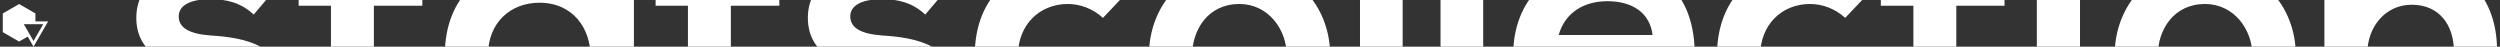 <svg data-v-5f19e91b="" xmlns="http://www.w3.org/2000/svg" width="589" height="11" viewBox="0 0 589 11"><rect x="0" y="0" width="589" height="11" fill="#333333" stroke="none"/><!----> <!----> <!----> <g data-v-5f19e91b="" id="19a25717-215f-4c26-427d-19ac75d9b092" fill="white" transform="matrix(5.948,0,0,5.948,29.616,-28.862)"><path d="M6.02 4.31C5.22 3.61 4.41 3.40 3.33 3.40C2.07 3.40 0.42 3.96 0.42 5.56C0.42 7.13 1.97 7.60 3.28 7.70C4.26 7.76 4.65 7.95 4.65 8.43C4.65 8.93 4.05 9.27 3.40 9.25C2.63 9.24 1.51 8.83 1.02 8.29L0.18 9.51C1.19 10.56 2.28 10.74 3.37 10.74C5.35 10.74 6.34 9.69 6.34 8.47C6.34 6.64 4.69 6.34 3.39 6.26C2.51 6.20 2.10 5.95 2.10 5.50C2.10 5.07 2.55 4.82 3.36 4.82C4.02 4.82 4.58 4.97 5.07 5.43ZM8.13 1.83L8.13 3.61L6.85 3.61L6.85 5.08L8.13 5.08L8.13 8.06C8.13 9.79 9.11 10.64 10.61 10.58C11.13 10.57 11.54 10.49 12.03 10.29L11.55 8.83C11.30 8.96 10.99 9.04 10.72 9.04C10.19 9.04 9.83 8.72 9.83 8.06L9.83 5.08L11.75 5.08L11.75 3.61L9.84 3.61L9.84 1.65ZM18.44 4.55C18.05 3.86 17.16 3.43 16.24 3.43C14.22 3.42 12.64 4.66 12.64 7.04C12.64 9.46 14.15 10.72 16.20 10.71C16.97 10.70 18.05 10.30 18.44 9.49L18.52 10.50L20.13 10.50L20.13 3.60L18.49 3.60ZM16.39 4.96C19.08 4.96 19.08 9.14 16.39 9.14C15.26 9.14 14.35 8.36 14.35 7.04C14.35 5.73 15.26 4.96 16.39 4.96ZM22.27 1.83L22.27 3.61L20.99 3.61L20.99 5.08L22.27 5.08L22.27 8.06C22.27 9.79 23.25 10.64 24.75 10.58C25.27 10.57 25.68 10.49 26.17 10.29L25.69 8.83C25.44 8.96 25.13 9.04 24.86 9.04C24.33 9.04 23.97 8.72 23.97 8.06L23.97 5.08L25.89 5.08L25.89 3.61L23.98 3.61L23.98 1.65ZM32.62 4.31C31.82 3.61 31.01 3.40 29.93 3.40C28.67 3.40 27.02 3.96 27.02 5.56C27.02 7.13 28.57 7.60 29.88 7.70C30.86 7.76 31.25 7.95 31.25 8.43C31.25 8.93 30.65 9.27 30.00 9.25C29.23 9.24 28.11 8.83 27.62 8.29L26.78 9.51C27.79 10.56 28.88 10.74 29.97 10.74C31.95 10.74 32.94 9.69 32.94 8.47C32.94 6.64 31.29 6.34 29.99 6.26C29.11 6.20 28.70 5.95 28.70 5.50C28.70 5.07 29.15 4.82 29.96 4.82C30.62 4.82 31.18 4.97 31.67 5.43ZM38.81 8.50C38.39 8.92 37.84 9.07 37.30 9.07C36.23 9.07 35.34 8.37 35.34 7.06C35.34 5.85 36.18 5.01 37.32 5.01C37.80 5.01 38.30 5.19 38.71 5.56L39.79 4.42C39.03 3.68 38.28 3.40 37.30 3.40C35.29 3.40 33.63 4.61 33.63 7.06C33.63 9.51 35.29 10.71 37.30 10.71C38.32 10.71 39.16 10.40 39.96 9.62ZM44.10 3.46C41.90 3.46 40.53 5.08 40.53 7.06C40.53 9.04 41.87 10.65 44.11 10.65C46.35 10.65 47.71 9.04 47.71 7.06C47.71 5.08 46.30 3.46 44.10 3.46ZM44.11 5.01C45.26 5.01 45.99 6.02 45.99 7.06C45.99 8.11 45.36 9.09 44.11 9.09C42.87 9.09 42.24 8.11 42.24 7.06C42.24 6.02 42.88 5.01 44.11 5.01ZM48.89 0.71L48.89 10.50L50.58 10.50L50.58 0.71ZM52.08 0.71L52.08 10.50L53.77 10.50L53.77 0.71ZM62.12 7.66C62.38 4.82 60.94 3.39 58.63 3.39C56.39 3.39 54.96 4.90 54.96 7C54.96 9.21 56.38 10.68 58.76 10.68C59.81 10.68 61.00 10.32 61.73 9.56L60.63 8.48C60.24 8.89 59.42 9.13 58.79 9.13C57.58 9.13 56.84 8.51 56.73 7.66ZM56.76 6.24C57.01 5.35 57.76 4.90 58.69 4.90C59.67 4.90 60.37 5.35 60.48 6.24ZM68.21 8.50C67.79 8.92 67.24 9.07 66.70 9.07C65.63 9.07 64.74 8.37 64.74 7.06C64.74 5.85 65.58 5.01 66.72 5.01C67.20 5.01 67.70 5.19 68.11 5.56L69.19 4.42C68.43 3.68 67.68 3.40 66.70 3.40C64.69 3.40 63.03 4.61 63.03 7.06C63.03 9.51 64.69 10.71 66.70 10.71C67.72 10.71 68.56 10.40 69.36 9.62ZM70.81 1.83L70.81 3.61L69.52 3.61L69.52 5.08L70.81 5.08L70.81 8.06C70.81 9.79 71.79 10.64 73.29 10.58C73.81 10.57 74.21 10.49 74.70 10.29L74.23 8.83C73.98 8.96 73.67 9.04 73.40 9.04C72.87 9.04 72.51 8.72 72.51 8.06L72.51 5.08L74.42 5.08L74.42 3.61L72.52 3.61L72.52 1.65ZM77.41 3.57L77.41 10.50L75.70 10.50L75.70 3.57ZM75.54 1.65C75.54 2.98 77.56 2.98 77.56 1.65C77.56 0.32 75.54 0.32 75.54 1.65ZM82.35 3.46C80.15 3.46 78.78 5.08 78.78 7.06C78.78 9.04 80.12 10.65 82.36 10.65C84.60 10.65 85.96 9.04 85.96 7.06C85.96 5.08 84.55 3.46 82.35 3.46ZM82.36 5.01C83.51 5.01 84.24 6.02 84.24 7.06C84.24 8.11 83.61 9.09 82.36 9.09C81.12 9.09 80.49 8.11 80.49 7.06C80.49 6.02 81.13 5.01 82.36 5.01ZM93.93 10.50L93.93 6.87C93.93 4.70 92.62 3.49 91.00 3.49C90.13 3.49 89.43 3.84 88.73 4.52L88.62 3.58L87.09 3.58L87.09 10.50L88.79 10.50L88.79 6.97C88.79 5.92 89.50 5.04 90.55 5.04C91.64 5.04 92.22 5.84 92.22 6.89L92.22 10.50Z"></path></g> <!----> <g data-v-5f19e91b="" id="dce02588-482d-6eac-3bf8-ebc9e7eaabd7" transform="matrix(0.334,0,0,0.334,0.657,0.629)" stroke="none" fill="white"><path d="M17.572 23.933l4.106 7.095L32 13.189h-8.981V7.582L11.51.972 0 7.582v13.222l11.51 6.611 6.062-3.482zm10.96-8.744l-6.855 11.846-6.855-11.846h13.71z"></path></g></svg>